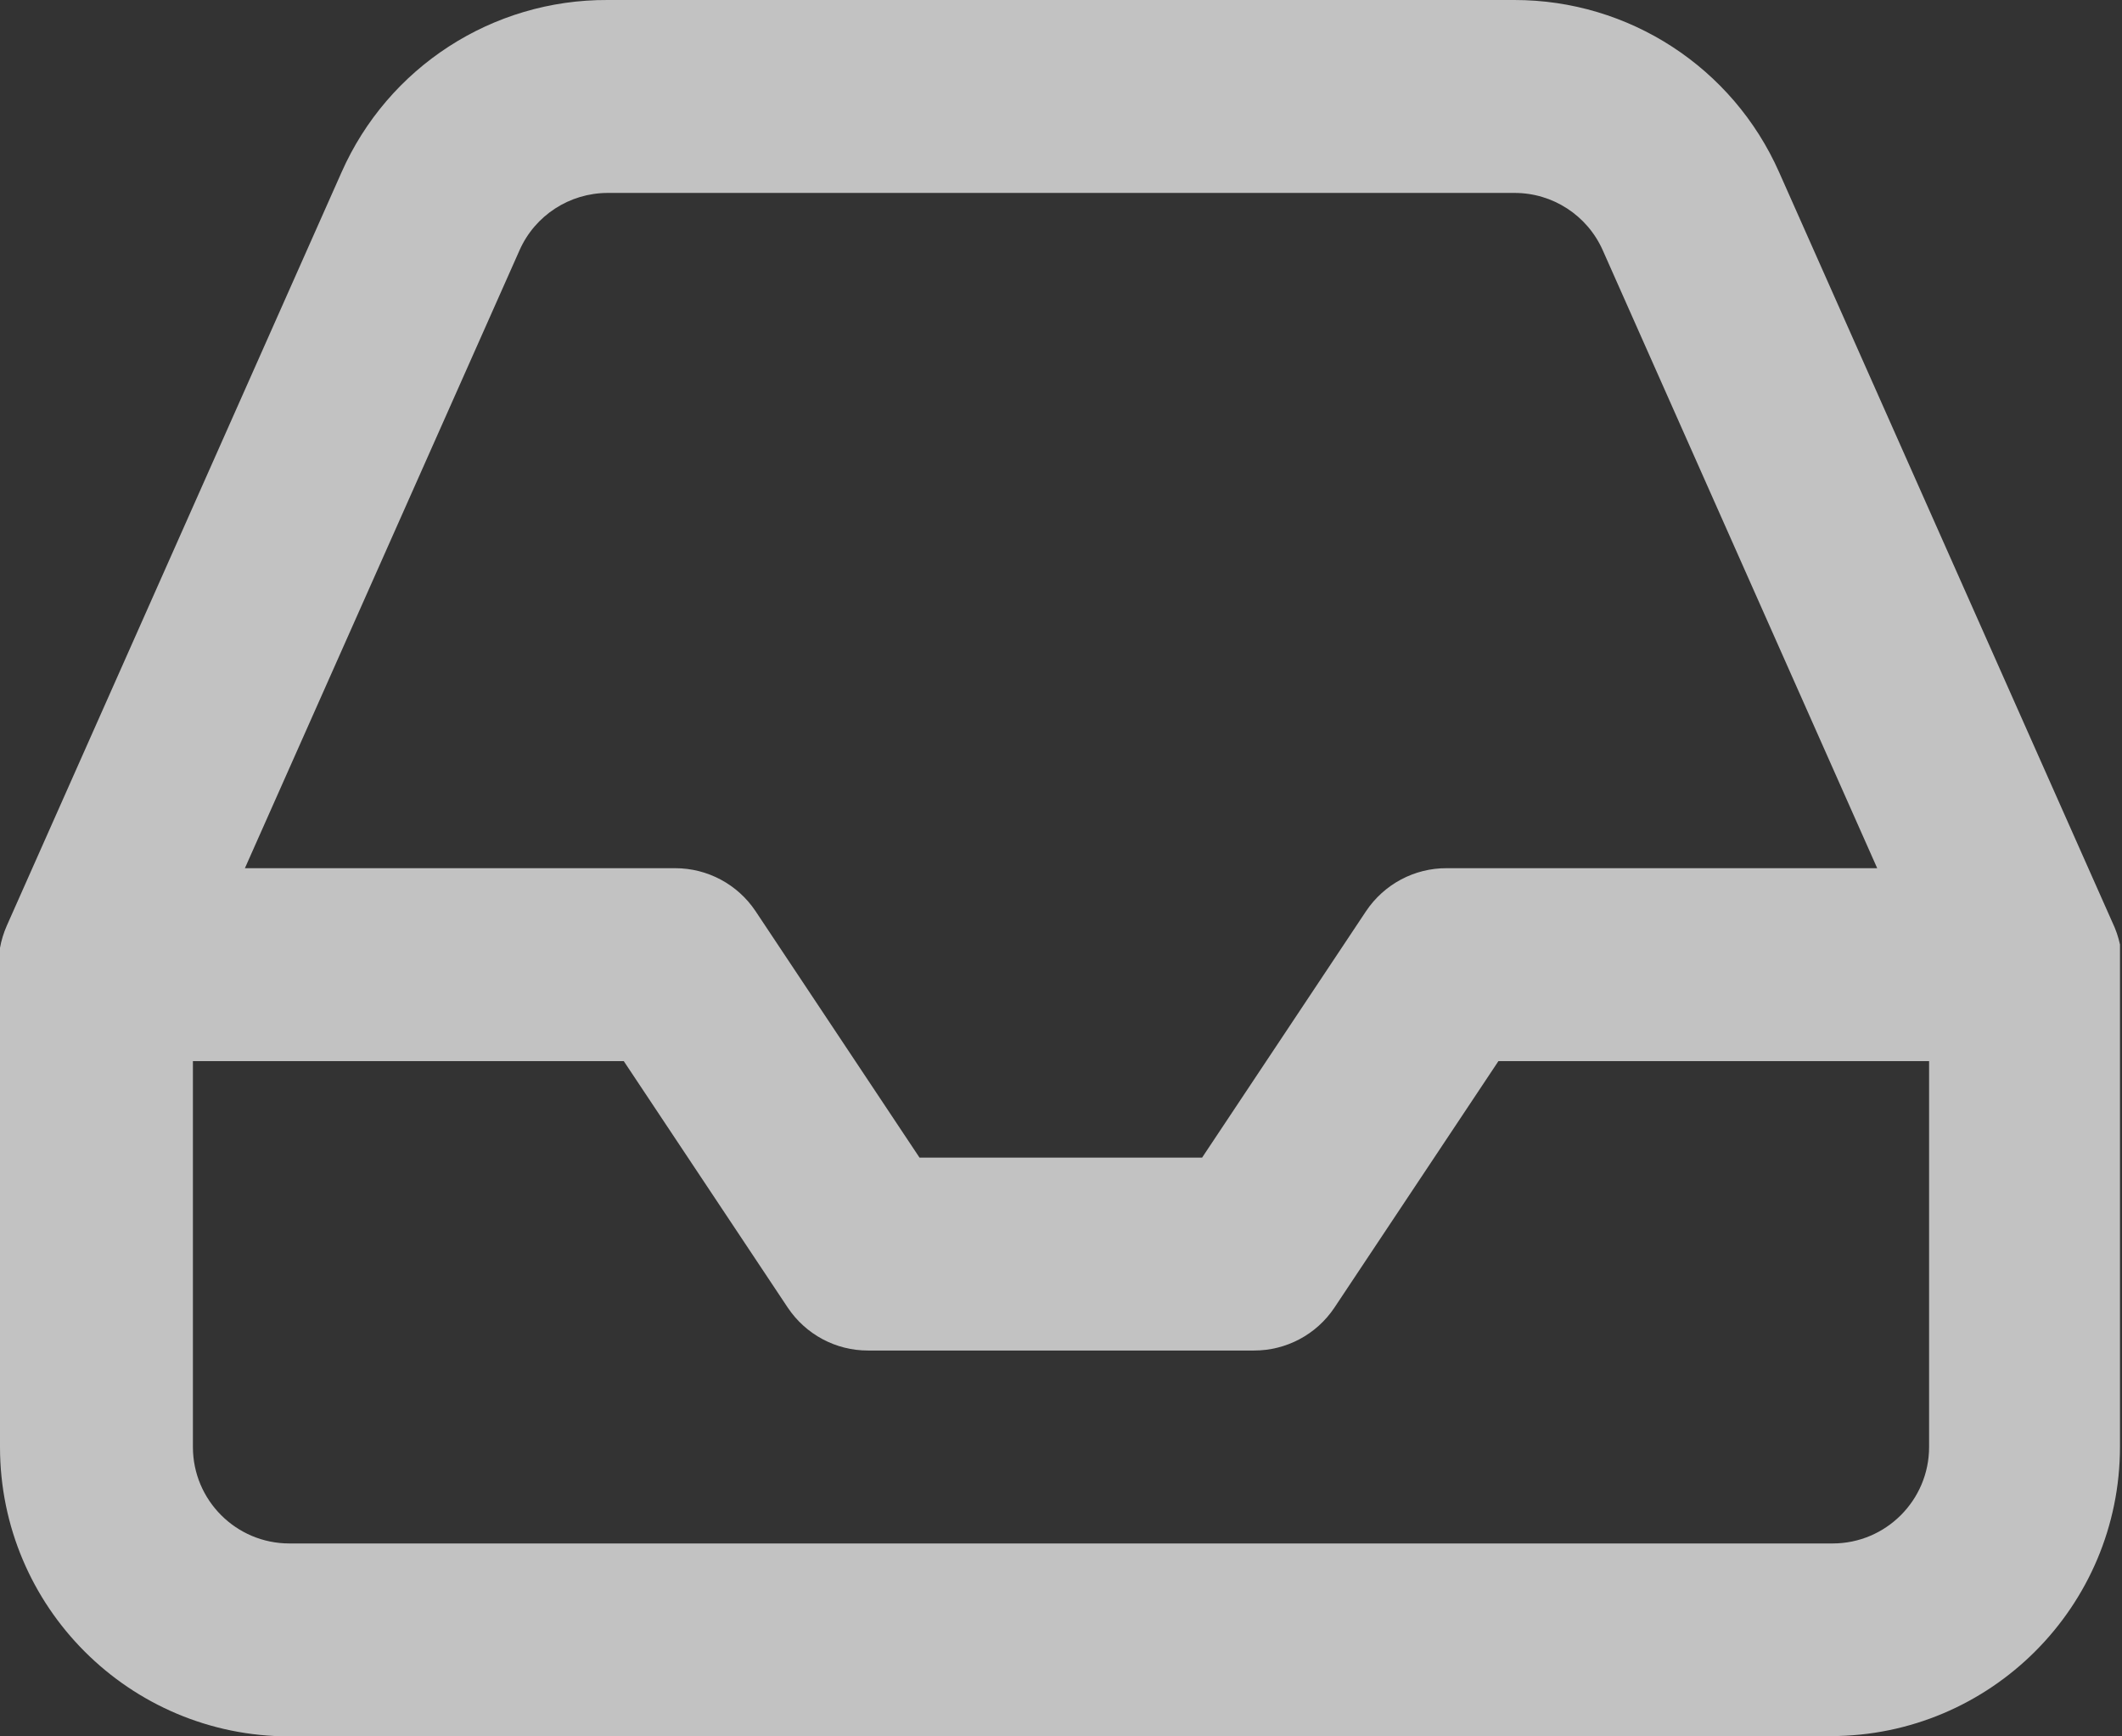 <svg width="22" height="18" viewBox="0 0 22 18" fill="none" xmlns="http://www.w3.org/2000/svg">
<rect x="0" y="0" width="22" height="18" fill="#333333" stroke="none"/>
<path fill-rule="evenodd" clip-rule="evenodd" d="M3 18C1.343 18 0 16.657 0 15V10C0 9.991 0 9.983 0 9.974C0 9.965 0 9.967 0 9.963C0 9.959 0 9.953 0 9.948V9.922C0 9.916 0 9.91 0 9.904V9.897V9.877V9.871V9.849V9.826C0.014 9.747 0.038 9.67 0.07 9.597L3.54 1.788C4.022 0.696 5.106 -0.006 6.3 3.94743e-05H15.7C16.888 -0.001 17.964 0.699 18.445 1.785L21.901 9.563C21.936 9.636 21.962 9.712 21.979 9.791V9.811V9.817V9.834V9.843V9.857V9.869V9.881V9.894V9.906C21.979 9.906 21.979 9.915 21.979 9.92C21.979 9.925 21.979 9.927 21.979 9.93C21.979 9.933 21.979 9.94 21.979 9.945C21.979 9.95 21.979 9.952 21.979 9.955V9.971C21.979 9.98 21.979 9.988 21.979 9.997V14.997C21.979 16.654 20.636 17.997 18.979 17.997L3 18ZM2 15C2 15.552 2.448 16 3 16H19C19.552 16 20 15.552 20 15V11H15.535L13.835 13.555C13.649 13.834 13.335 14.001 13 14H9C8.665 14.001 8.353 13.833 8.167 13.555L6.467 11H2V15ZM7 9C7.335 9 7.647 9.167 7.833 9.445L9.533 12H12.463L14.163 9.445C14.35 9.166 14.664 8.998 15 9H19.462L16.617 2.595C16.456 2.232 16.097 1.999 15.701 2L6.301 2C5.905 2 5.546 2.233 5.386 2.595L2.539 9H7Z" fill="white" fill-opacity="0.7"/>
</svg>
